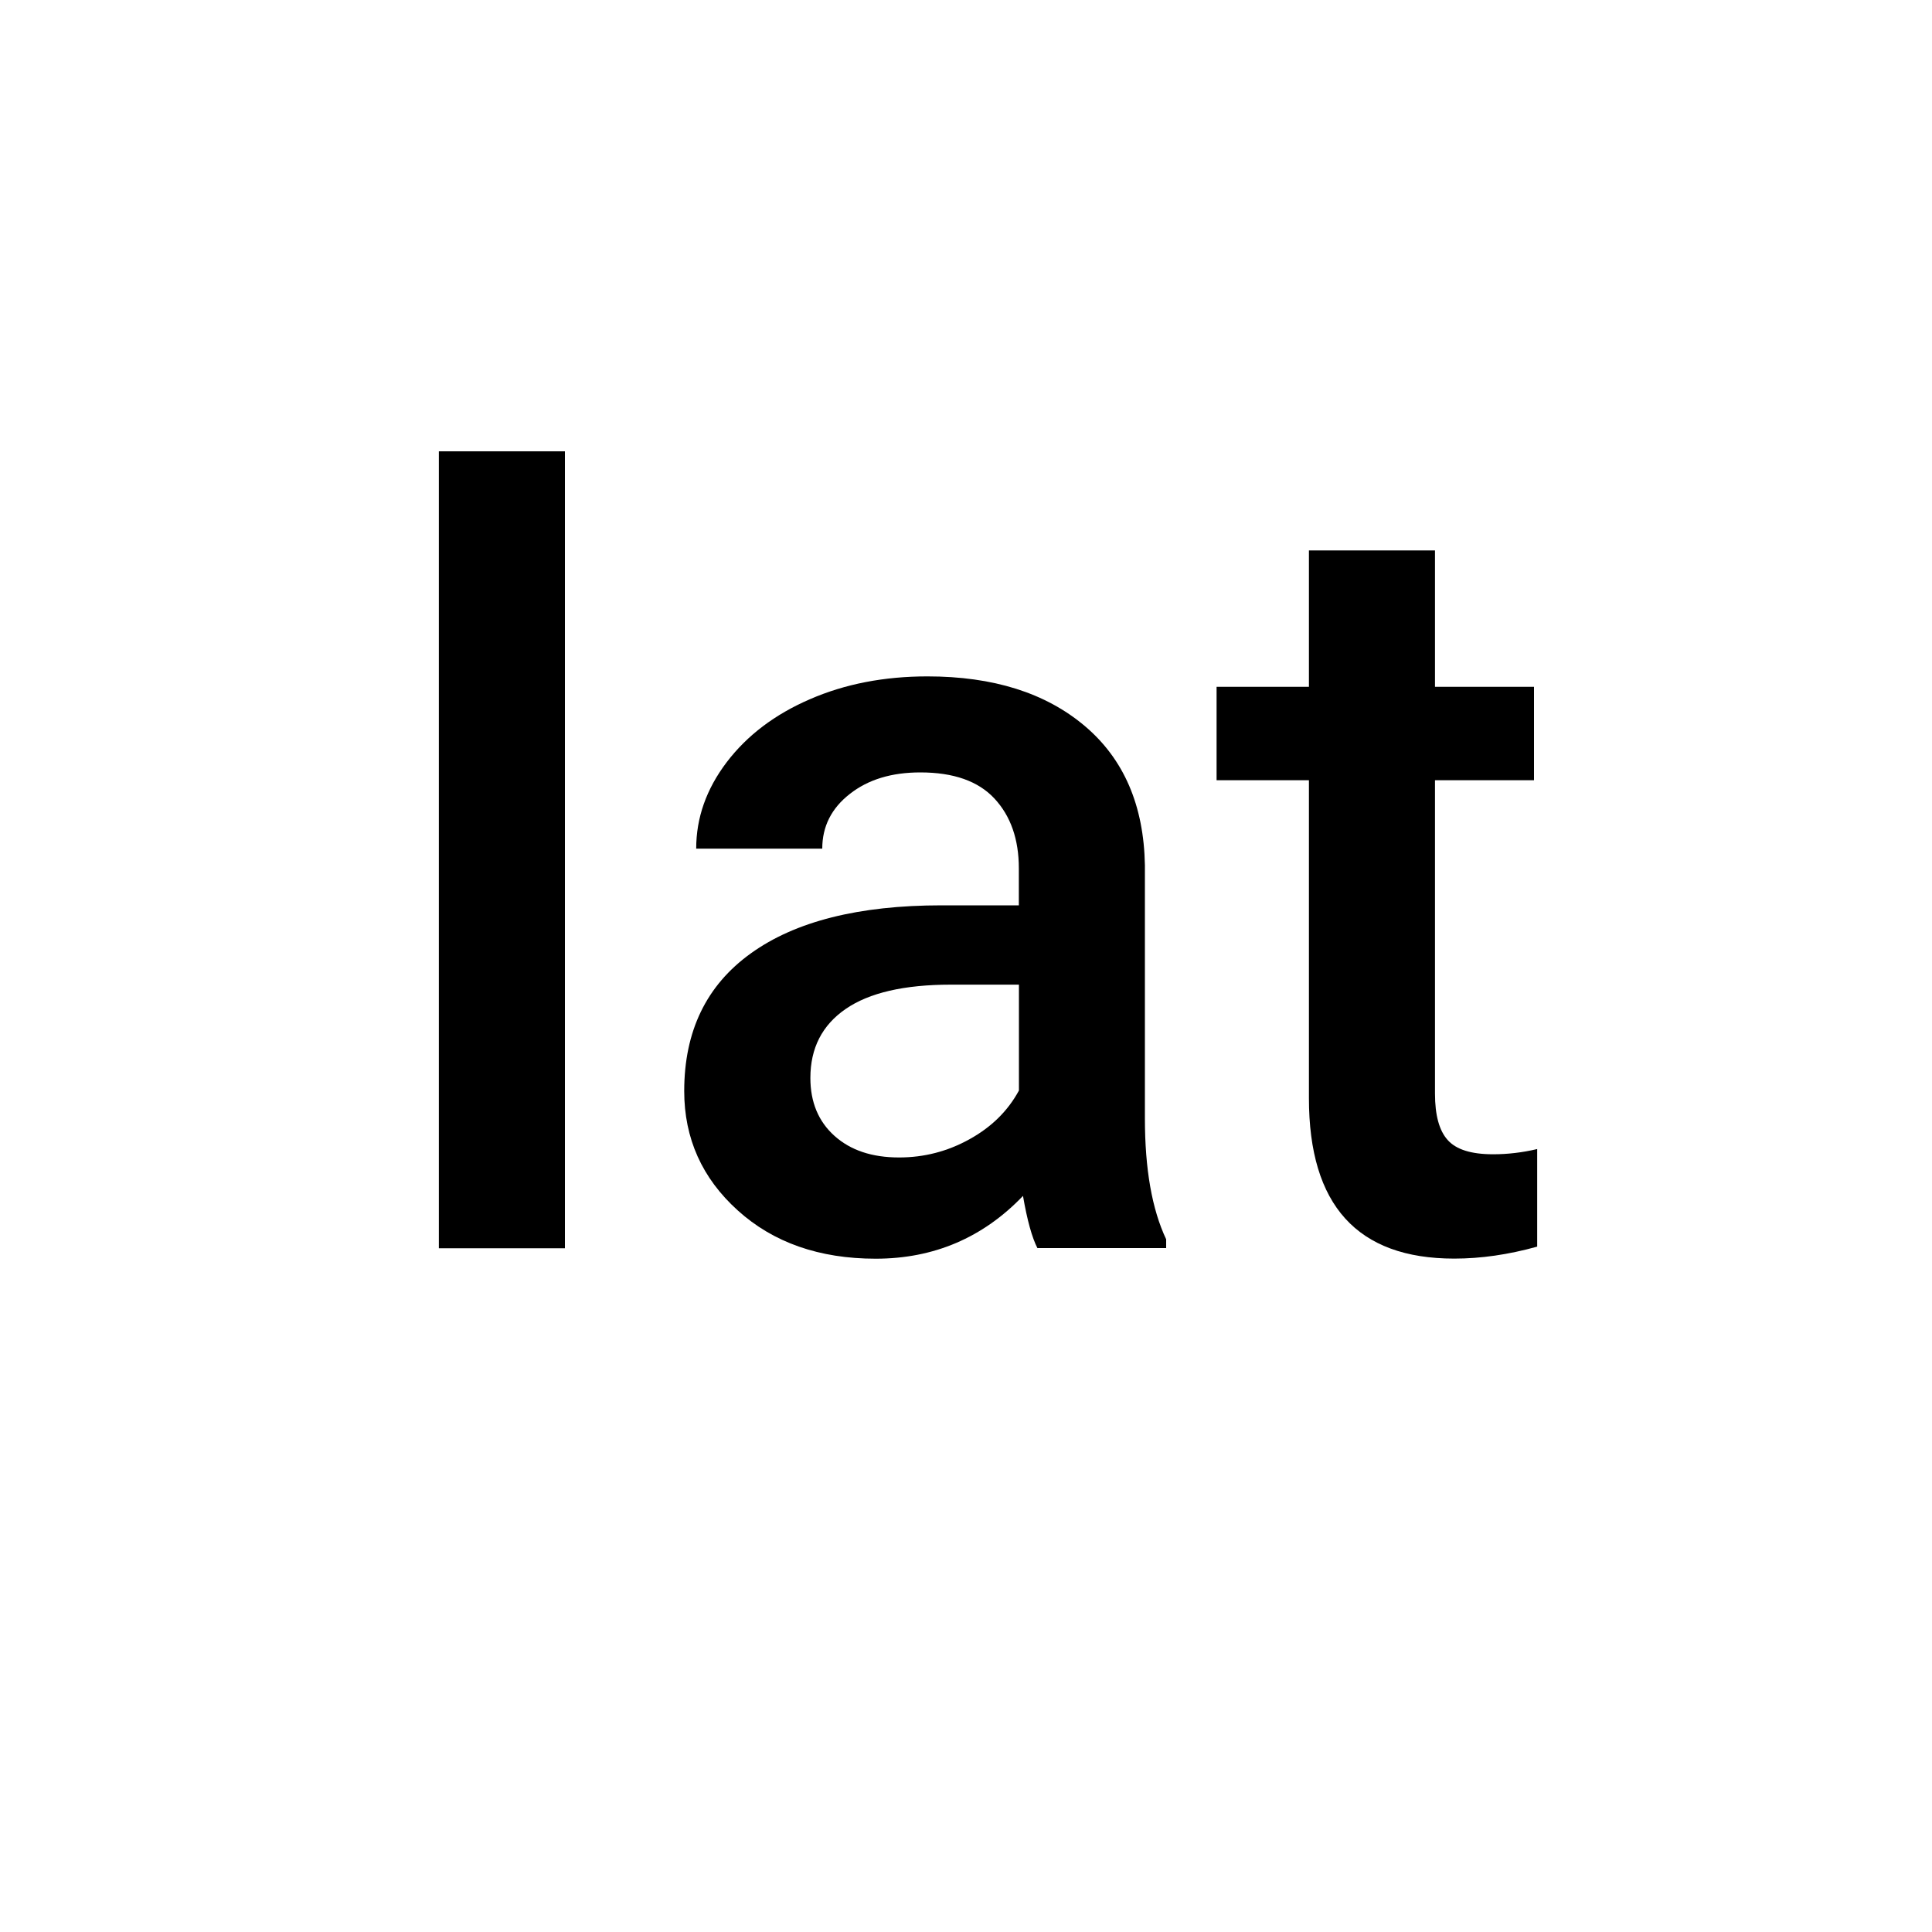 <?xml version="1.0" encoding="utf-8"?>
<!-- Generator: Adobe Illustrator 16.0.4, SVG Export Plug-In . SVG Version: 6.00 Build 0)  -->
<!DOCTYPE svg PUBLIC "-//W3C//DTD SVG 1.1//EN" "http://www.w3.org/Graphics/SVG/1.1/DTD/svg11.dtd">
<svg version="1.1" id="picto" xmlns="http://www.w3.org/2000/svg" xmlns:xlink="http://www.w3.org/1999/xlink" x="0px" y="0px"
	 width="20px" height="20px" viewBox="0 0 20 20" enable-background="new 0 0 20 20" xml:space="preserve">
<rect fill="none" width="20" height="20"/>
<g>
	<path d="M5.848,12.922H4.543v-8.25h1.305V12.922z"/>
	<path d="M10.74,12.922c-0.057-0.111-0.107-0.292-0.15-0.542c-0.415,0.433-0.924,0.65-1.525,0.65c-0.583,0-1.06-0.167-1.428-0.5
		c-0.369-0.333-0.554-0.745-0.554-1.235c0-0.62,0.229-1.095,0.69-1.426c0.46-0.331,1.117-0.497,1.974-0.497h0.8V8.99
		c0-0.301-0.084-0.542-0.252-0.723c-0.168-0.181-0.424-0.271-0.768-0.271c-0.298,0-0.541,0.074-0.73,0.223
		c-0.19,0.148-0.285,0.337-0.285,0.566H7.207c0-0.319,0.105-0.617,0.316-0.895c0.211-0.277,0.498-0.495,0.862-0.652
		c0.363-0.158,0.769-0.236,1.216-0.236c0.681,0,1.223,0.171,1.628,0.513c0.405,0.342,0.612,0.823,0.623,1.442v2.621
		c0,0.523,0.073,0.94,0.22,1.251v0.091H10.74z M9.307,11.982c0.258,0,0.5-0.062,0.728-0.188s0.398-0.293,0.513-0.505v-1.096H9.844
		c-0.483,0-0.847,0.084-1.09,0.252c-0.244,0.168-0.365,0.406-0.365,0.714c0,0.25,0.083,0.45,0.249,0.599
		C8.805,11.908,9.027,11.982,9.307,11.982z"/>
	<path d="M14.855,5.698V7.11h1.025v0.967h-1.025v3.244c0,0.222,0.043,0.382,0.131,0.48c0.088,0.099,0.244,0.148,0.471,0.148
		c0.15,0,0.303-0.018,0.456-0.054v1.01c-0.298,0.083-0.583,0.124-0.859,0.124c-1.003,0-1.504-0.553-1.504-1.66V8.077h-0.956V7.11
		h0.956V5.698H14.855z"/>
</g>
</svg>
